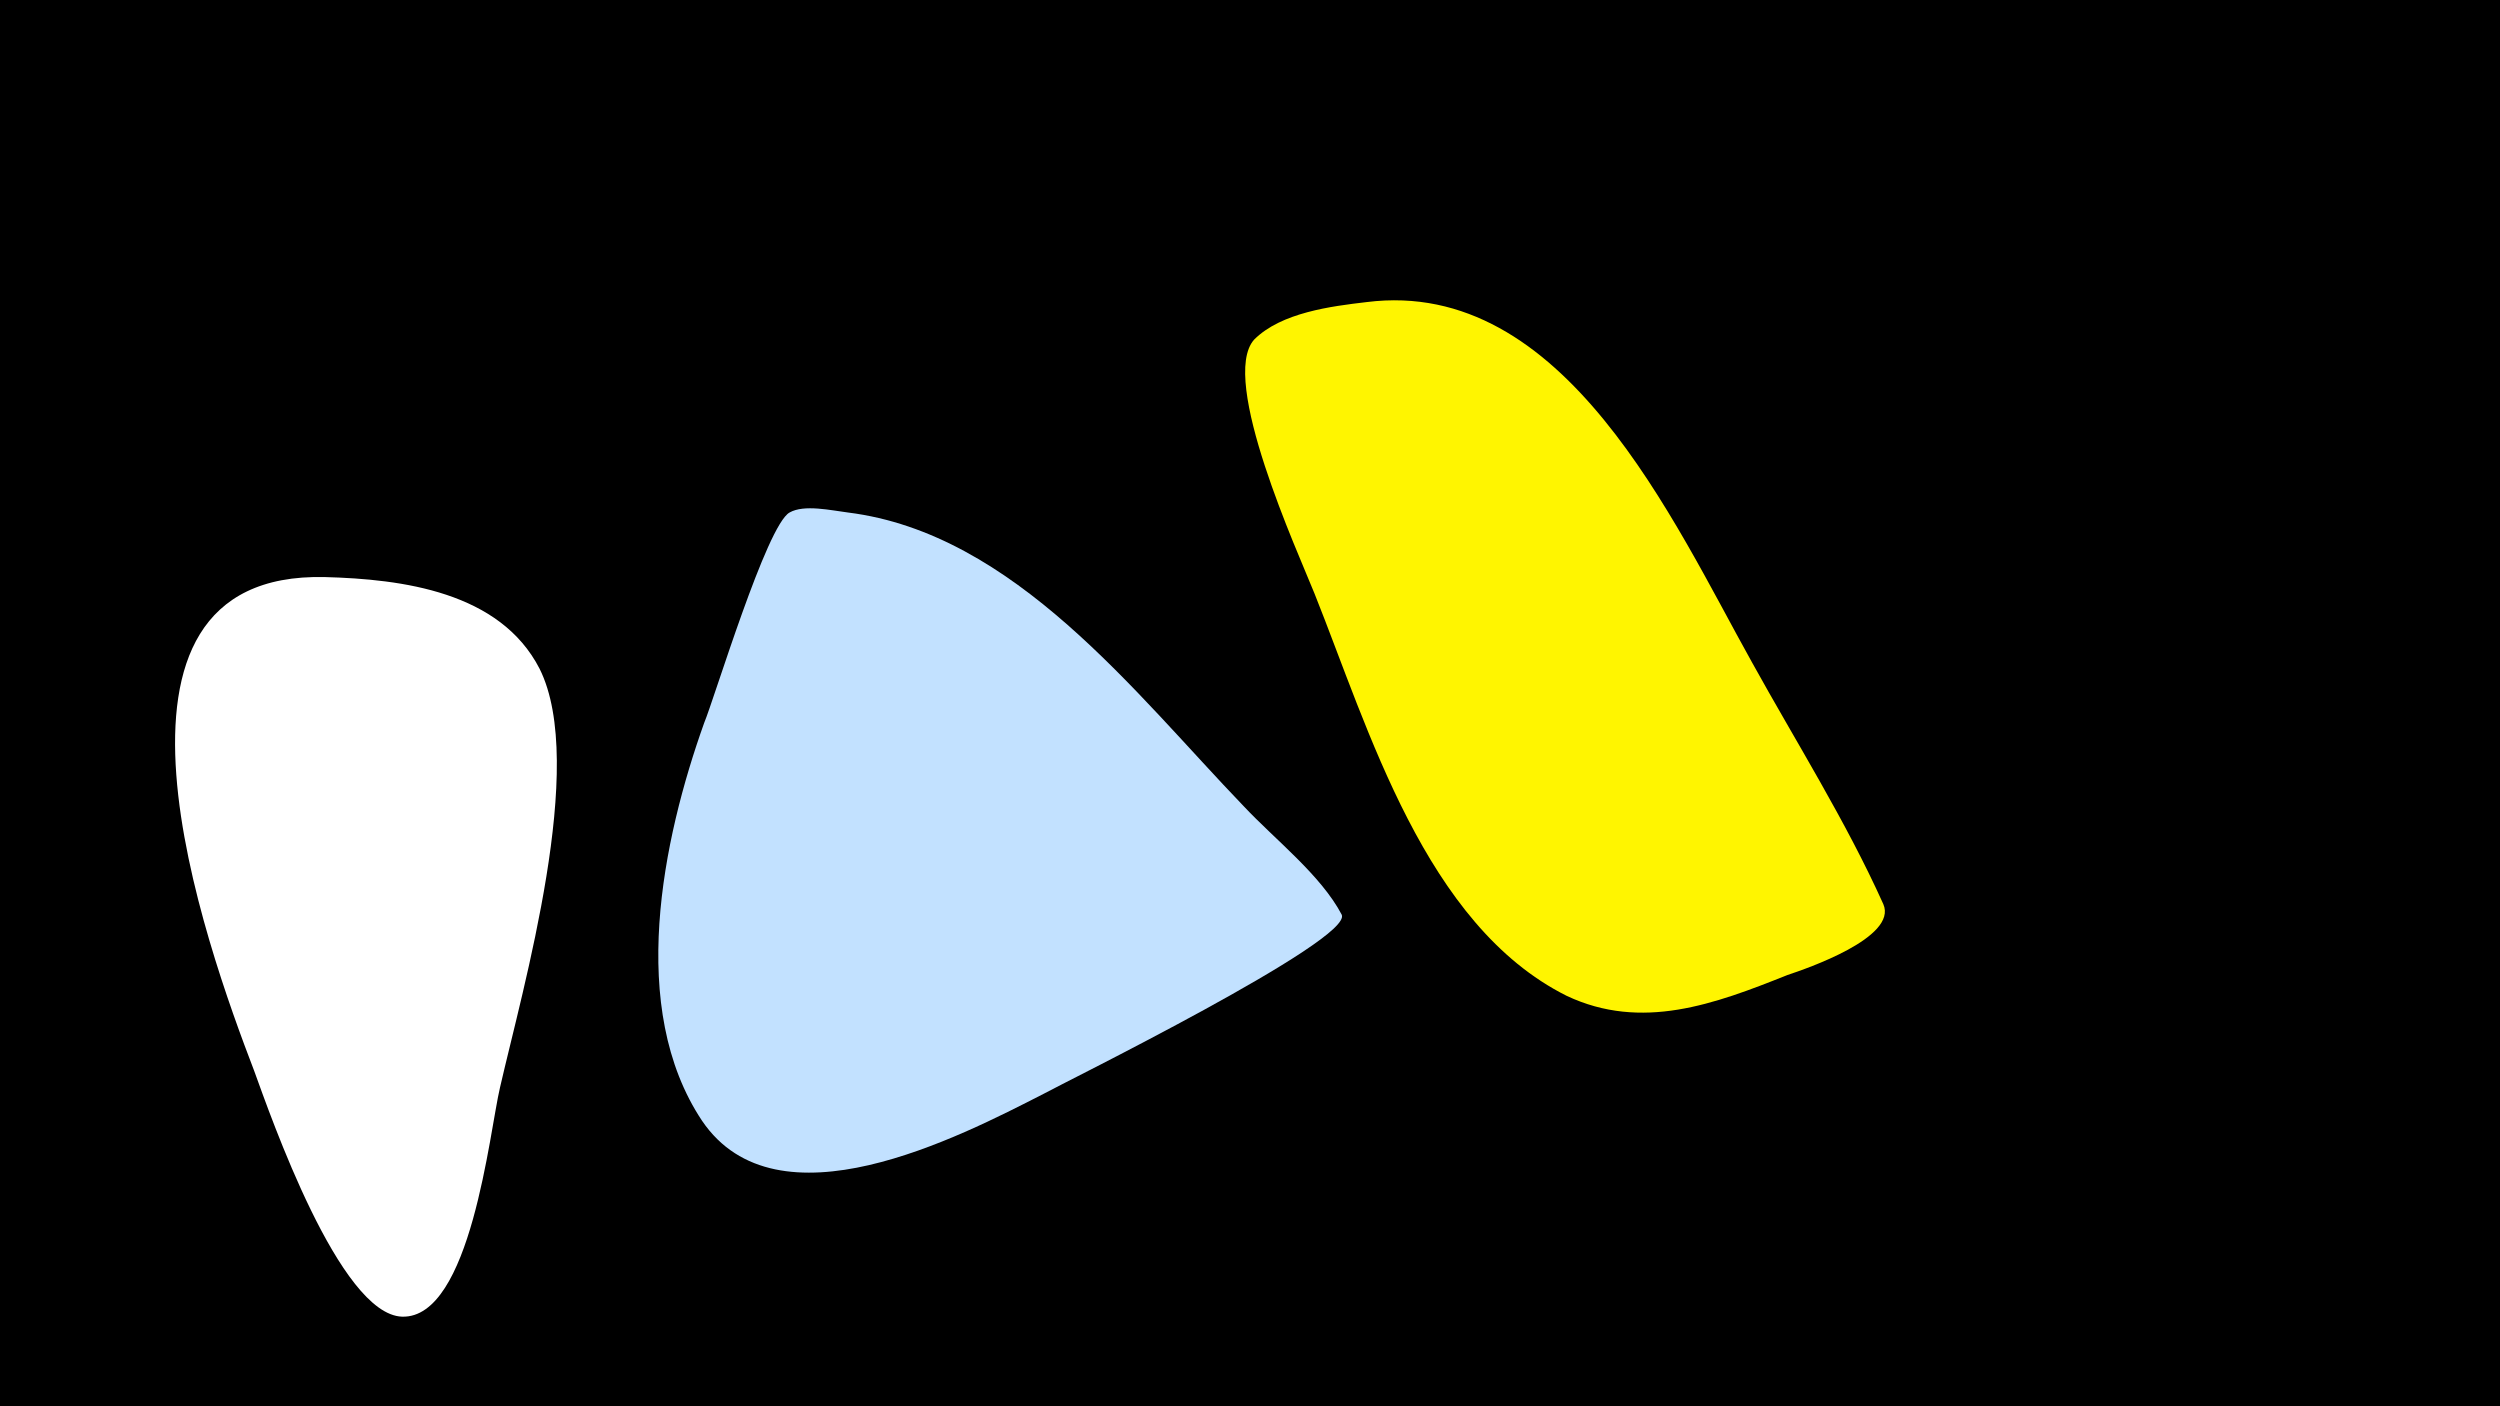 <svg width="1200" height="675" viewBox="-500 -500 1200 675" xmlns="http://www.w3.org/2000/svg"><path d="M-500-500h1200v675h-1200z" fill="#000"/><path d="M-344-223c-122-3-57 177-34 237 8 22 41 117 71 118 33 1 42-89 47-110 11-48 42-155 19-201-19-37-66-43-103-44z"  fill="#fff" /><path d="M144-61c-10-19-32-36-47-52-52-54-110-131-190-141-8-1-21-4-28 0-11 6-36 89-41 101-20 56-37 137-1 191 36 53 123 8 164-13 9-5 149-74 143-86z"  fill="#c2e1ff" /><path d="M404-66c-18-40-42-78-63-116-38-68-90-185-185-173-17 2-41 5-54 18-17 19 21 102 29 122 26 65 53 159 121 193 36 17 71 4 106-10 9-3 53-18 46-34z"  fill="#fff500" /></svg>